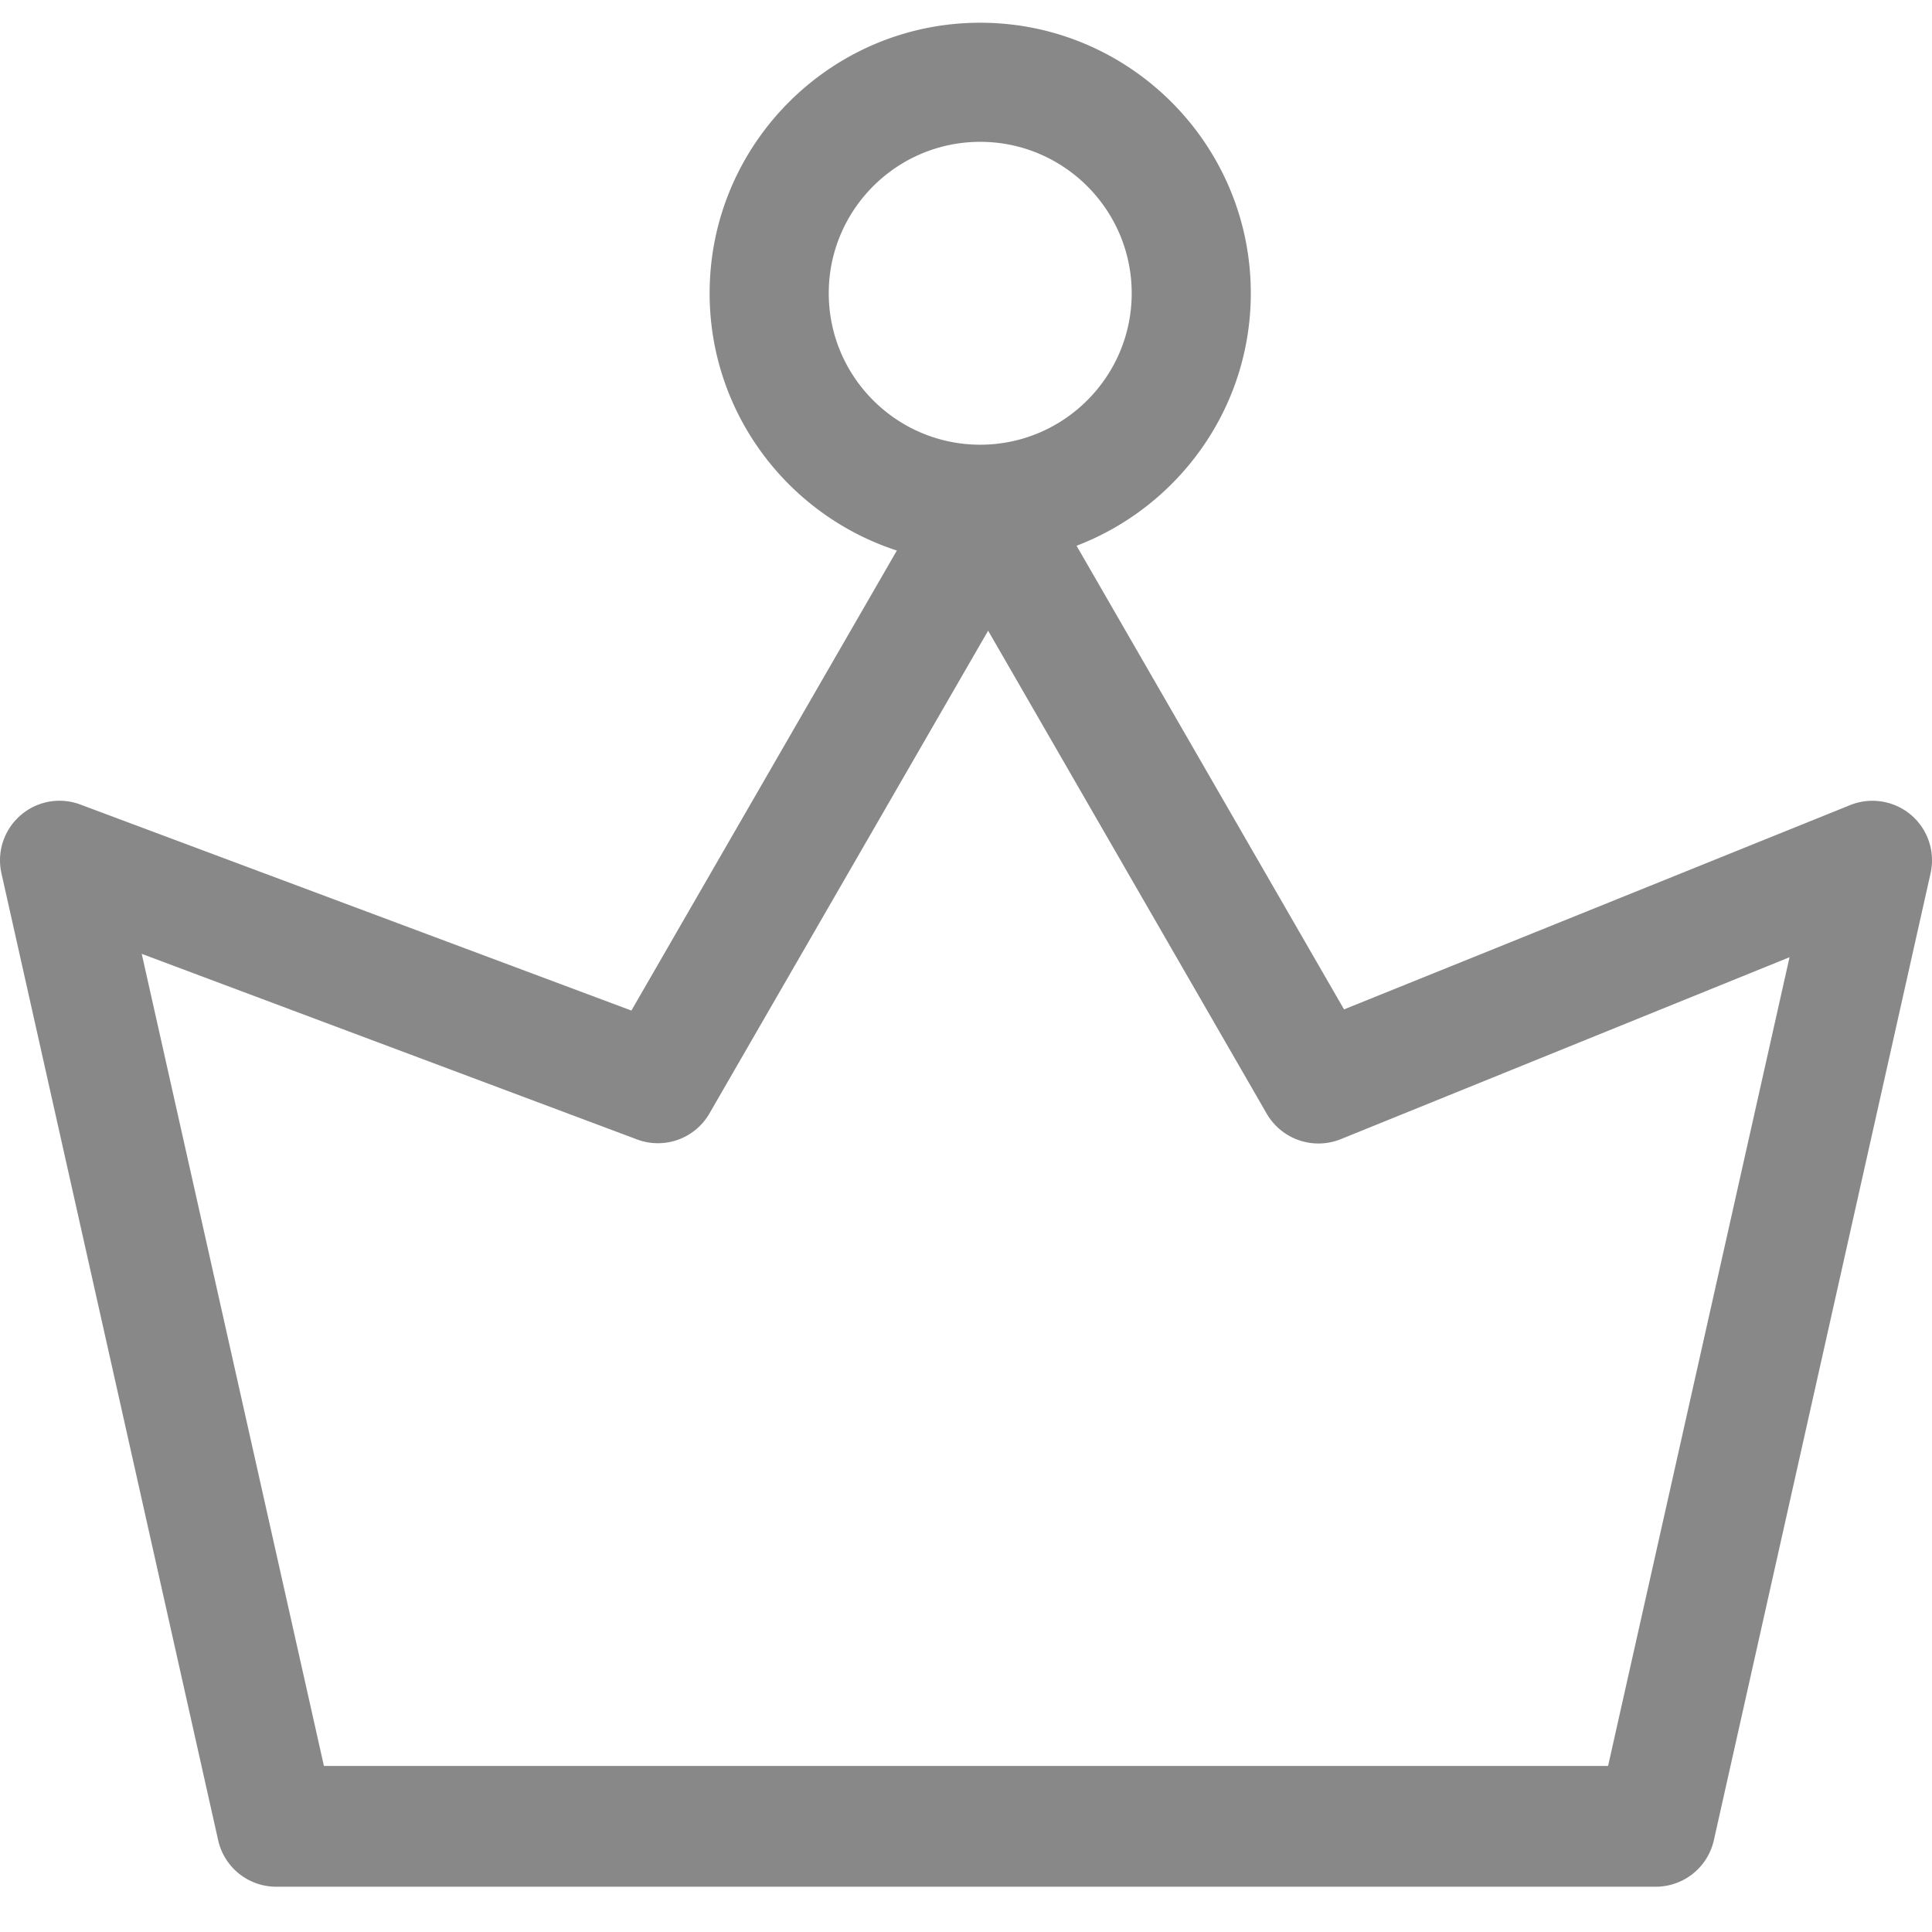 <?xml version="1.0" standalone="no"?><!DOCTYPE svg PUBLIC "-//W3C//DTD SVG 1.1//EN" "http://www.w3.org/Graphics/SVG/1.1/DTD/svg11.dtd"><svg t="1555569492759" class="icon" style="" viewBox="0 0 1024 1024" version="1.1" xmlns="http://www.w3.org/2000/svg" p-id="15829" xmlns:xlink="http://www.w3.org/1999/xlink" width="48" height="48"><defs><style type="text/css">@font-face { font-family: rbicon; src: url("chrome-extension://dipiagiiohfljcicegpgffpbnjmgjcnf/fonts/rbicon.woff2") format("woff2"); font-weight: normal; font-style: normal; }
</style></defs><path d="M1012.88 431.92a31.696 31.696 0 0 0-32.248-5.208L712.368 535 570.6 289.264c53.904-20.64 92.352-72.768 92.352-133.832 0-79.064-64.352-143.384-143.432-143.384-79.064 0-143.4 64.32-143.4 143.384 0 63.656 41.728 117.688 99.232 136.36L334.648 535.616 42.616 426.432a31.44 31.44 0 0 0-31.784 5.76 31.544 31.544 0 0 0-10.064 30.704l114.856 512.44A31.52 31.52 0 0 0 146.416 1000h731.168a31.56 31.56 0 0 0 30.8-24.664l114.848-512.44a31.592 31.592 0 0 0-10.352-30.976zM439.256 155.432c0-44.248 36-80.256 80.272-80.256 44.28 0 80.296 36 80.296 80.256 0 44.264-36.016 80.272-80.296 80.272-44.272 0-80.272-36.008-80.272-80.272zM852.312 936H171.688L75.12 505.56l262.464 98.336a31.496 31.496 0 0 0 38.392-13.672l147.752-255.944 147.68 256.032a31.704 31.704 0 0 0 39.152 13.504l237.936-96.472L852.312 936z" fill="#888888" p-id="15830"></path></svg>